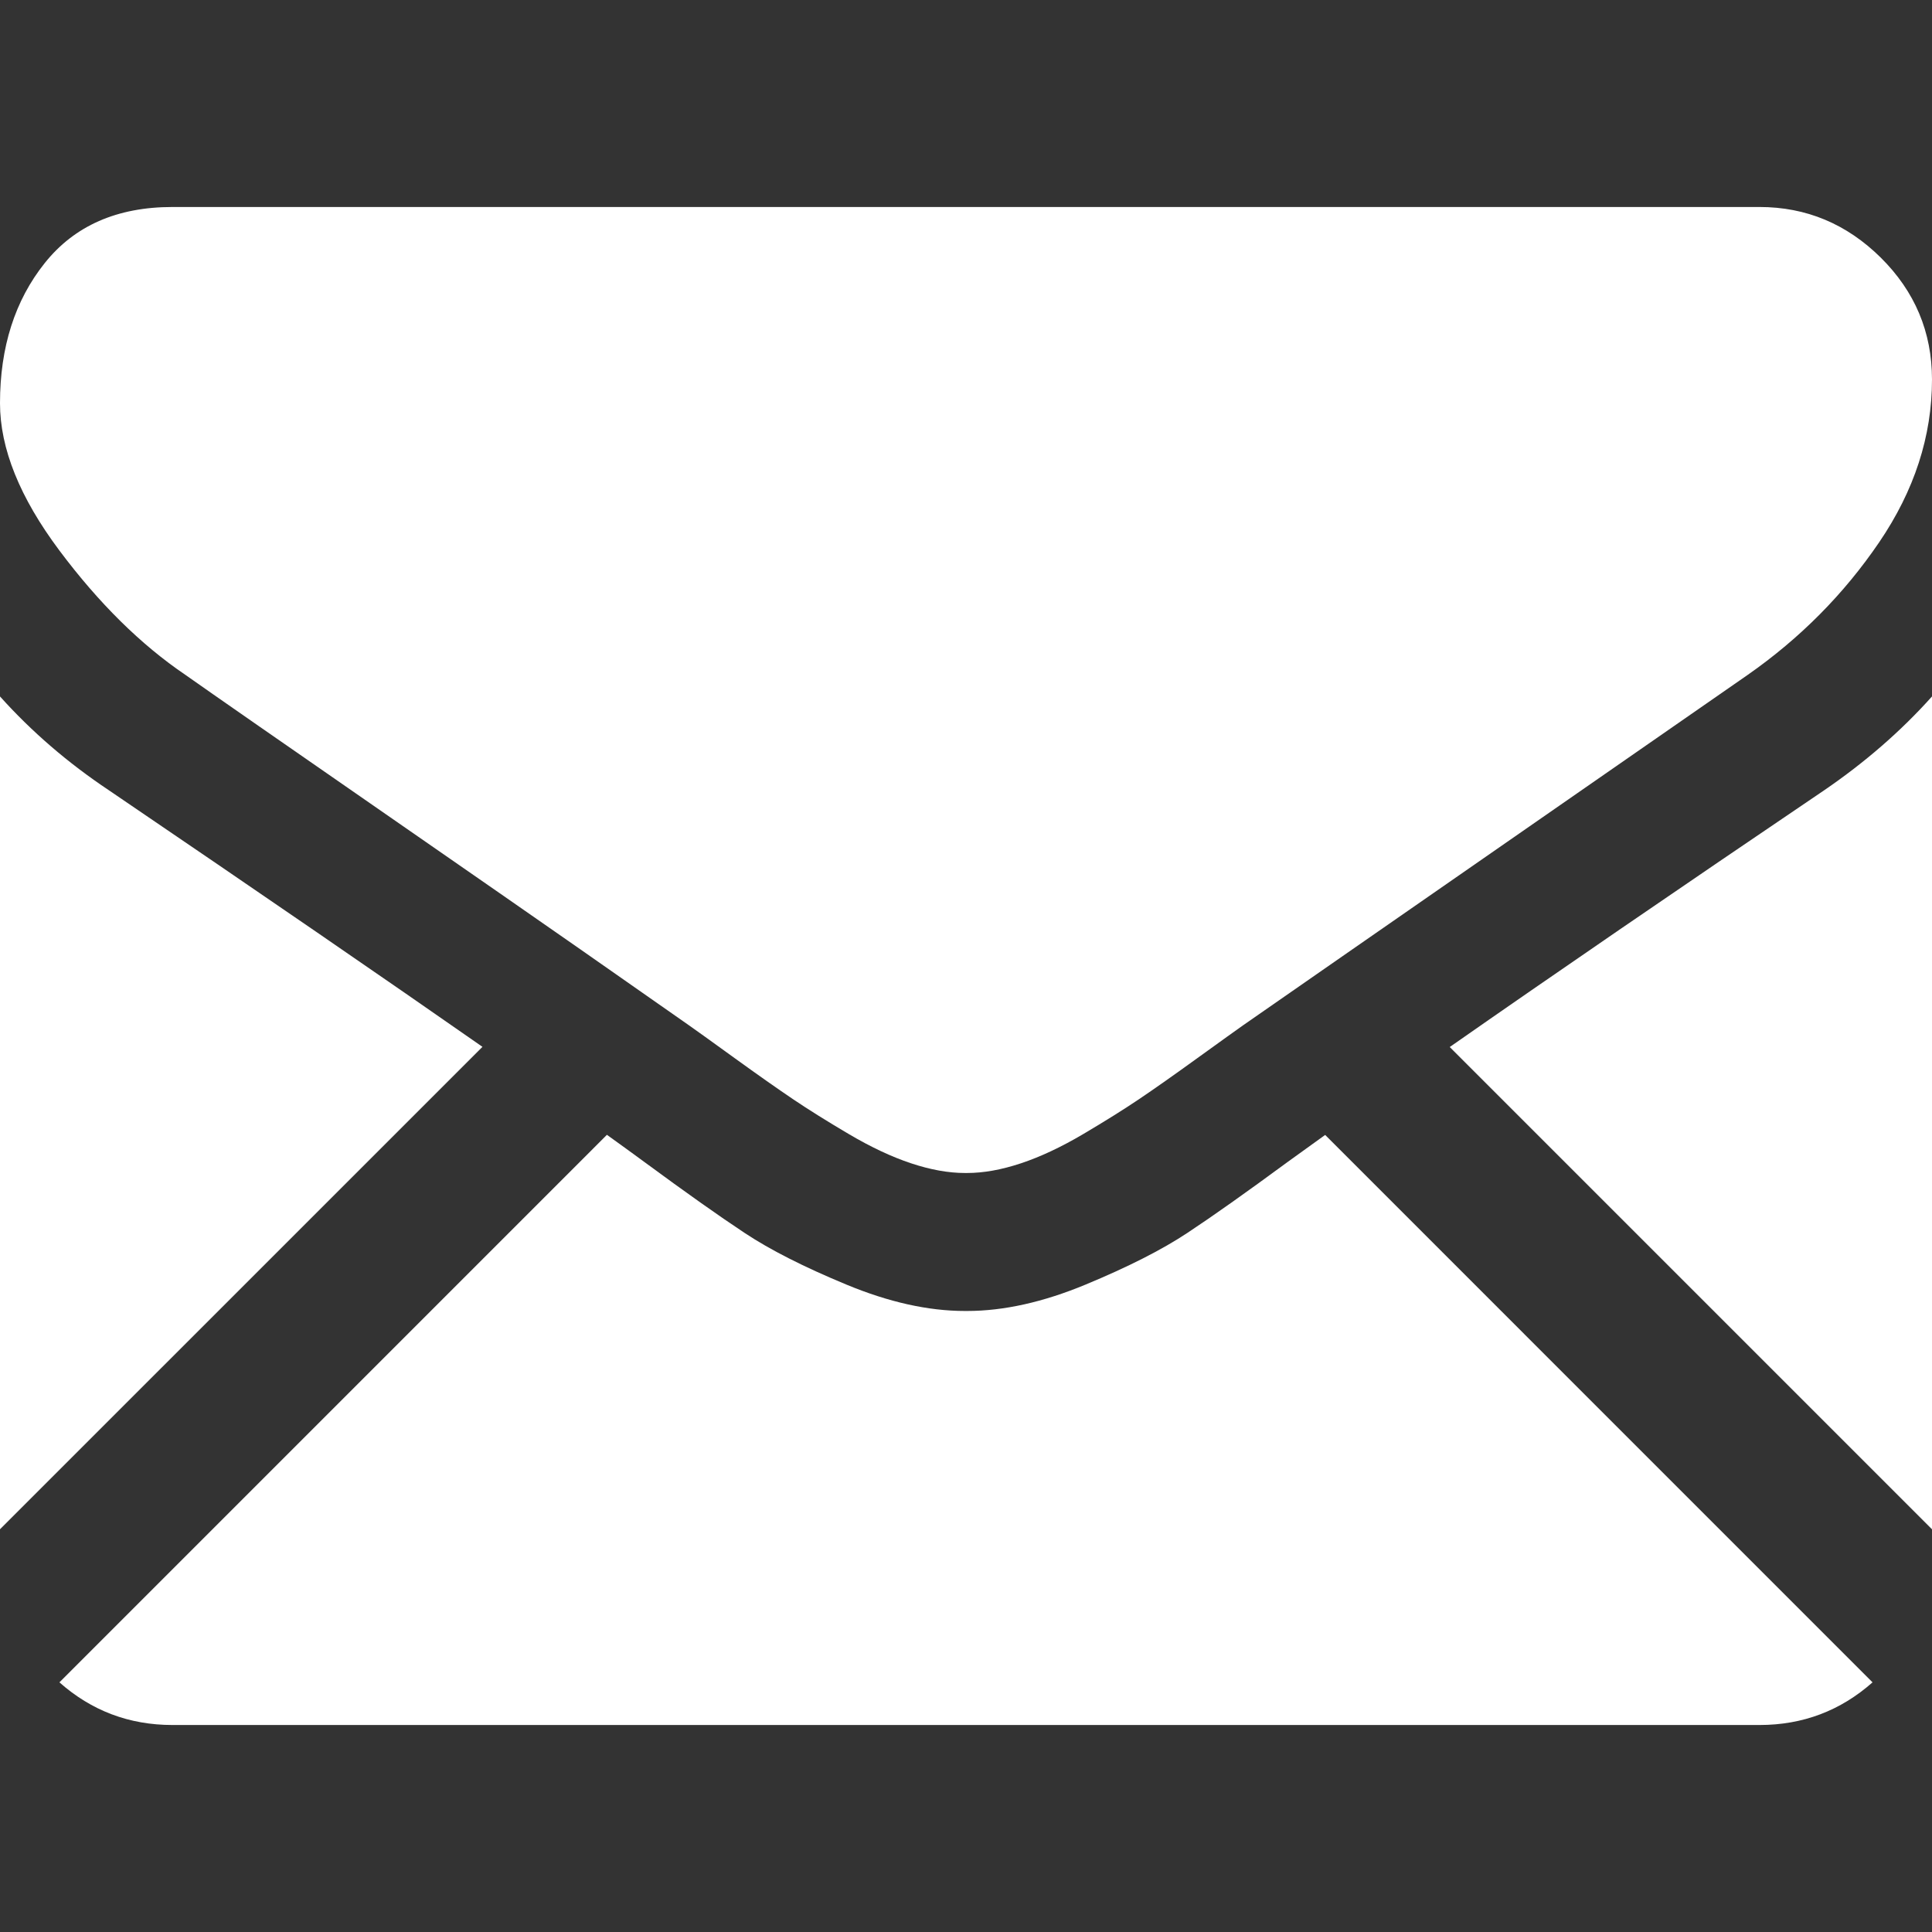 <svg width="50" height="50" viewBox="0 0 50 50" fill="none" xmlns="http://www.w3.org/2000/svg">
<rect x="0" y="0" width="50" height="50" fill="#333333" stroke="none"/>
<g clip-path="url(#clip0)">
<path d="M45.535 44.643C46.659 44.643 47.633 44.272 48.461 43.539L34.295 29.372C33.955 29.616 33.626 29.852 33.315 30.078C32.254 30.859 31.394 31.468 30.733 31.905C30.073 32.343 29.194 32.789 28.097 33.244C26.999 33.7 25.976 33.928 25.027 33.928H24.999H24.972C24.023 33.928 23 33.7 21.902 33.244C20.804 32.789 19.925 32.343 19.266 31.905C18.605 31.468 17.745 30.859 16.684 30.078C16.389 29.861 16.061 29.623 15.707 29.369L1.538 43.539C2.366 44.272 3.34 44.643 4.464 44.643H45.535Z" fill="white"/>
<path d="M2.818 20.452C1.758 19.745 0.818 18.936 0 18.024V39.577L12.486 27.092C9.988 25.348 6.769 23.137 2.818 20.452Z" fill="white"/>
<path d="M47.21 20.452C43.41 23.024 40.179 25.239 37.519 27.097L50 39.578V18.024C49.2 18.918 48.27 19.727 47.21 20.452Z" fill="white"/>
<path d="M45.535 5.357H4.464C3.031 5.357 1.93 5.841 1.158 6.808C0.386 7.775 0 8.984 0 10.435C0 11.607 0.512 12.876 1.535 14.244C2.557 15.611 3.646 16.685 4.799 17.466C5.431 17.913 7.338 19.238 10.519 21.442C12.236 22.632 13.73 23.669 15.013 24.564C16.107 25.327 17.05 25.987 17.829 26.534C17.919 26.597 18.059 26.698 18.246 26.831C18.447 26.976 18.701 27.159 19.015 27.386C19.62 27.823 20.122 28.176 20.522 28.446C20.922 28.716 21.405 29.018 21.973 29.353C22.54 29.687 23.075 29.939 23.578 30.106C24.08 30.273 24.545 30.357 24.973 30.357H25H25.028C25.456 30.357 25.921 30.273 26.423 30.106C26.925 29.939 27.46 29.688 28.028 29.353C28.595 29.018 29.078 28.716 29.479 28.446C29.879 28.176 30.381 27.823 30.985 27.386C31.299 27.159 31.553 26.976 31.754 26.832C31.941 26.698 32.082 26.598 32.172 26.534C32.778 26.112 33.724 25.455 34.995 24.572C37.308 22.965 40.715 20.599 45.23 17.466C46.587 16.518 47.722 15.373 48.633 14.034C49.543 12.695 50 11.291 50 9.822C50 8.594 49.557 7.543 48.675 6.668C47.791 5.794 46.744 5.357 45.535 5.357Z" fill="white"/>
</g>
<defs>
<clipPath id="clip0">
<rect width="50" height="50" fill="white"/>
</clipPath>
</defs>
</svg>
